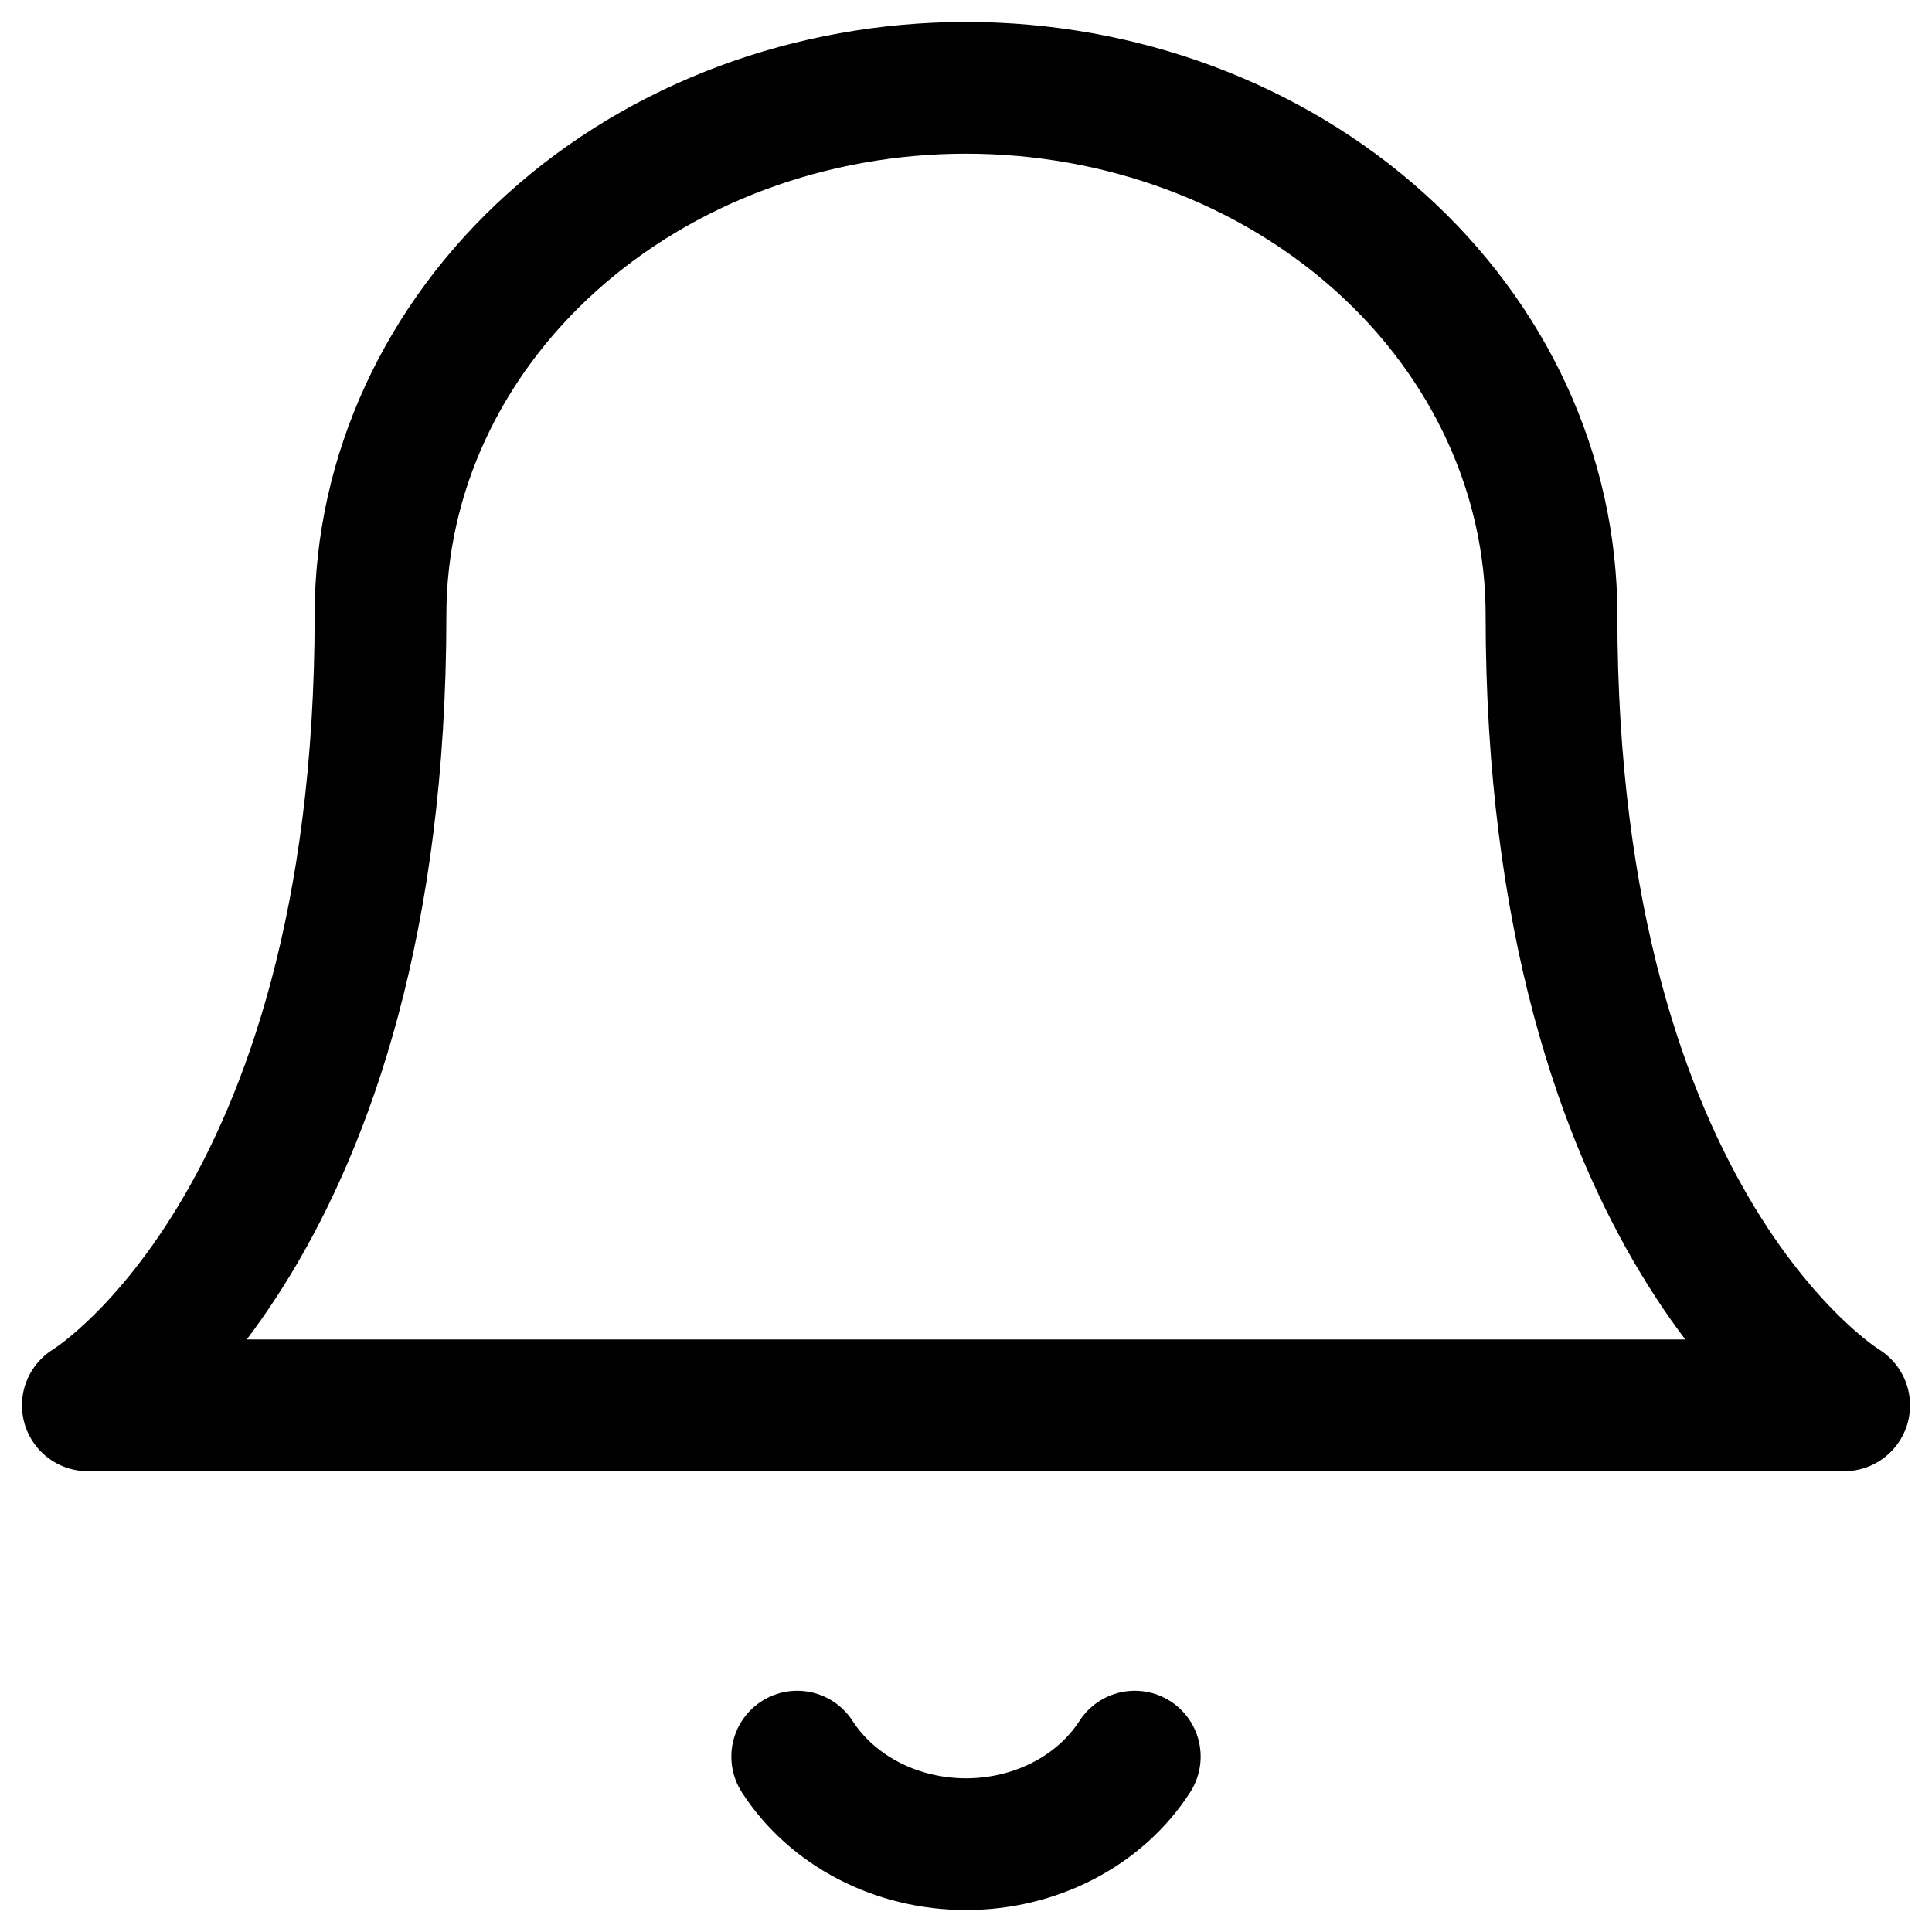 <svg width="22" height="22" viewBox="0 0 22 22" fill="none" xmlns="http://www.w3.org/2000/svg">
<path d="M17.667 7.001C17.667 5.409 16.964 3.883 15.714 2.758C14.464 1.632 12.768 1 11 1C9.232 1 7.536 1.632 6.286 2.758C5.036 3.883 4.333 5.409 4.333 7.001C4.333 14.002 1 16.003 1 16.003H21C21 16.003 17.667 14.002 17.667 7.001Z" stroke="black" stroke-width="1.5" stroke-linecap="round" stroke-linejoin="round"/>
<path d="M12.922 20.003C12.727 20.306 12.447 20.558 12.109 20.733C11.772 20.908 11.389 21 11 21C10.611 21 10.228 20.908 9.891 20.733C9.554 20.558 9.273 20.306 9.078 20.003" stroke="black" stroke-width="1.5" stroke-linecap="round" stroke-linejoin="round"/>
</svg>

